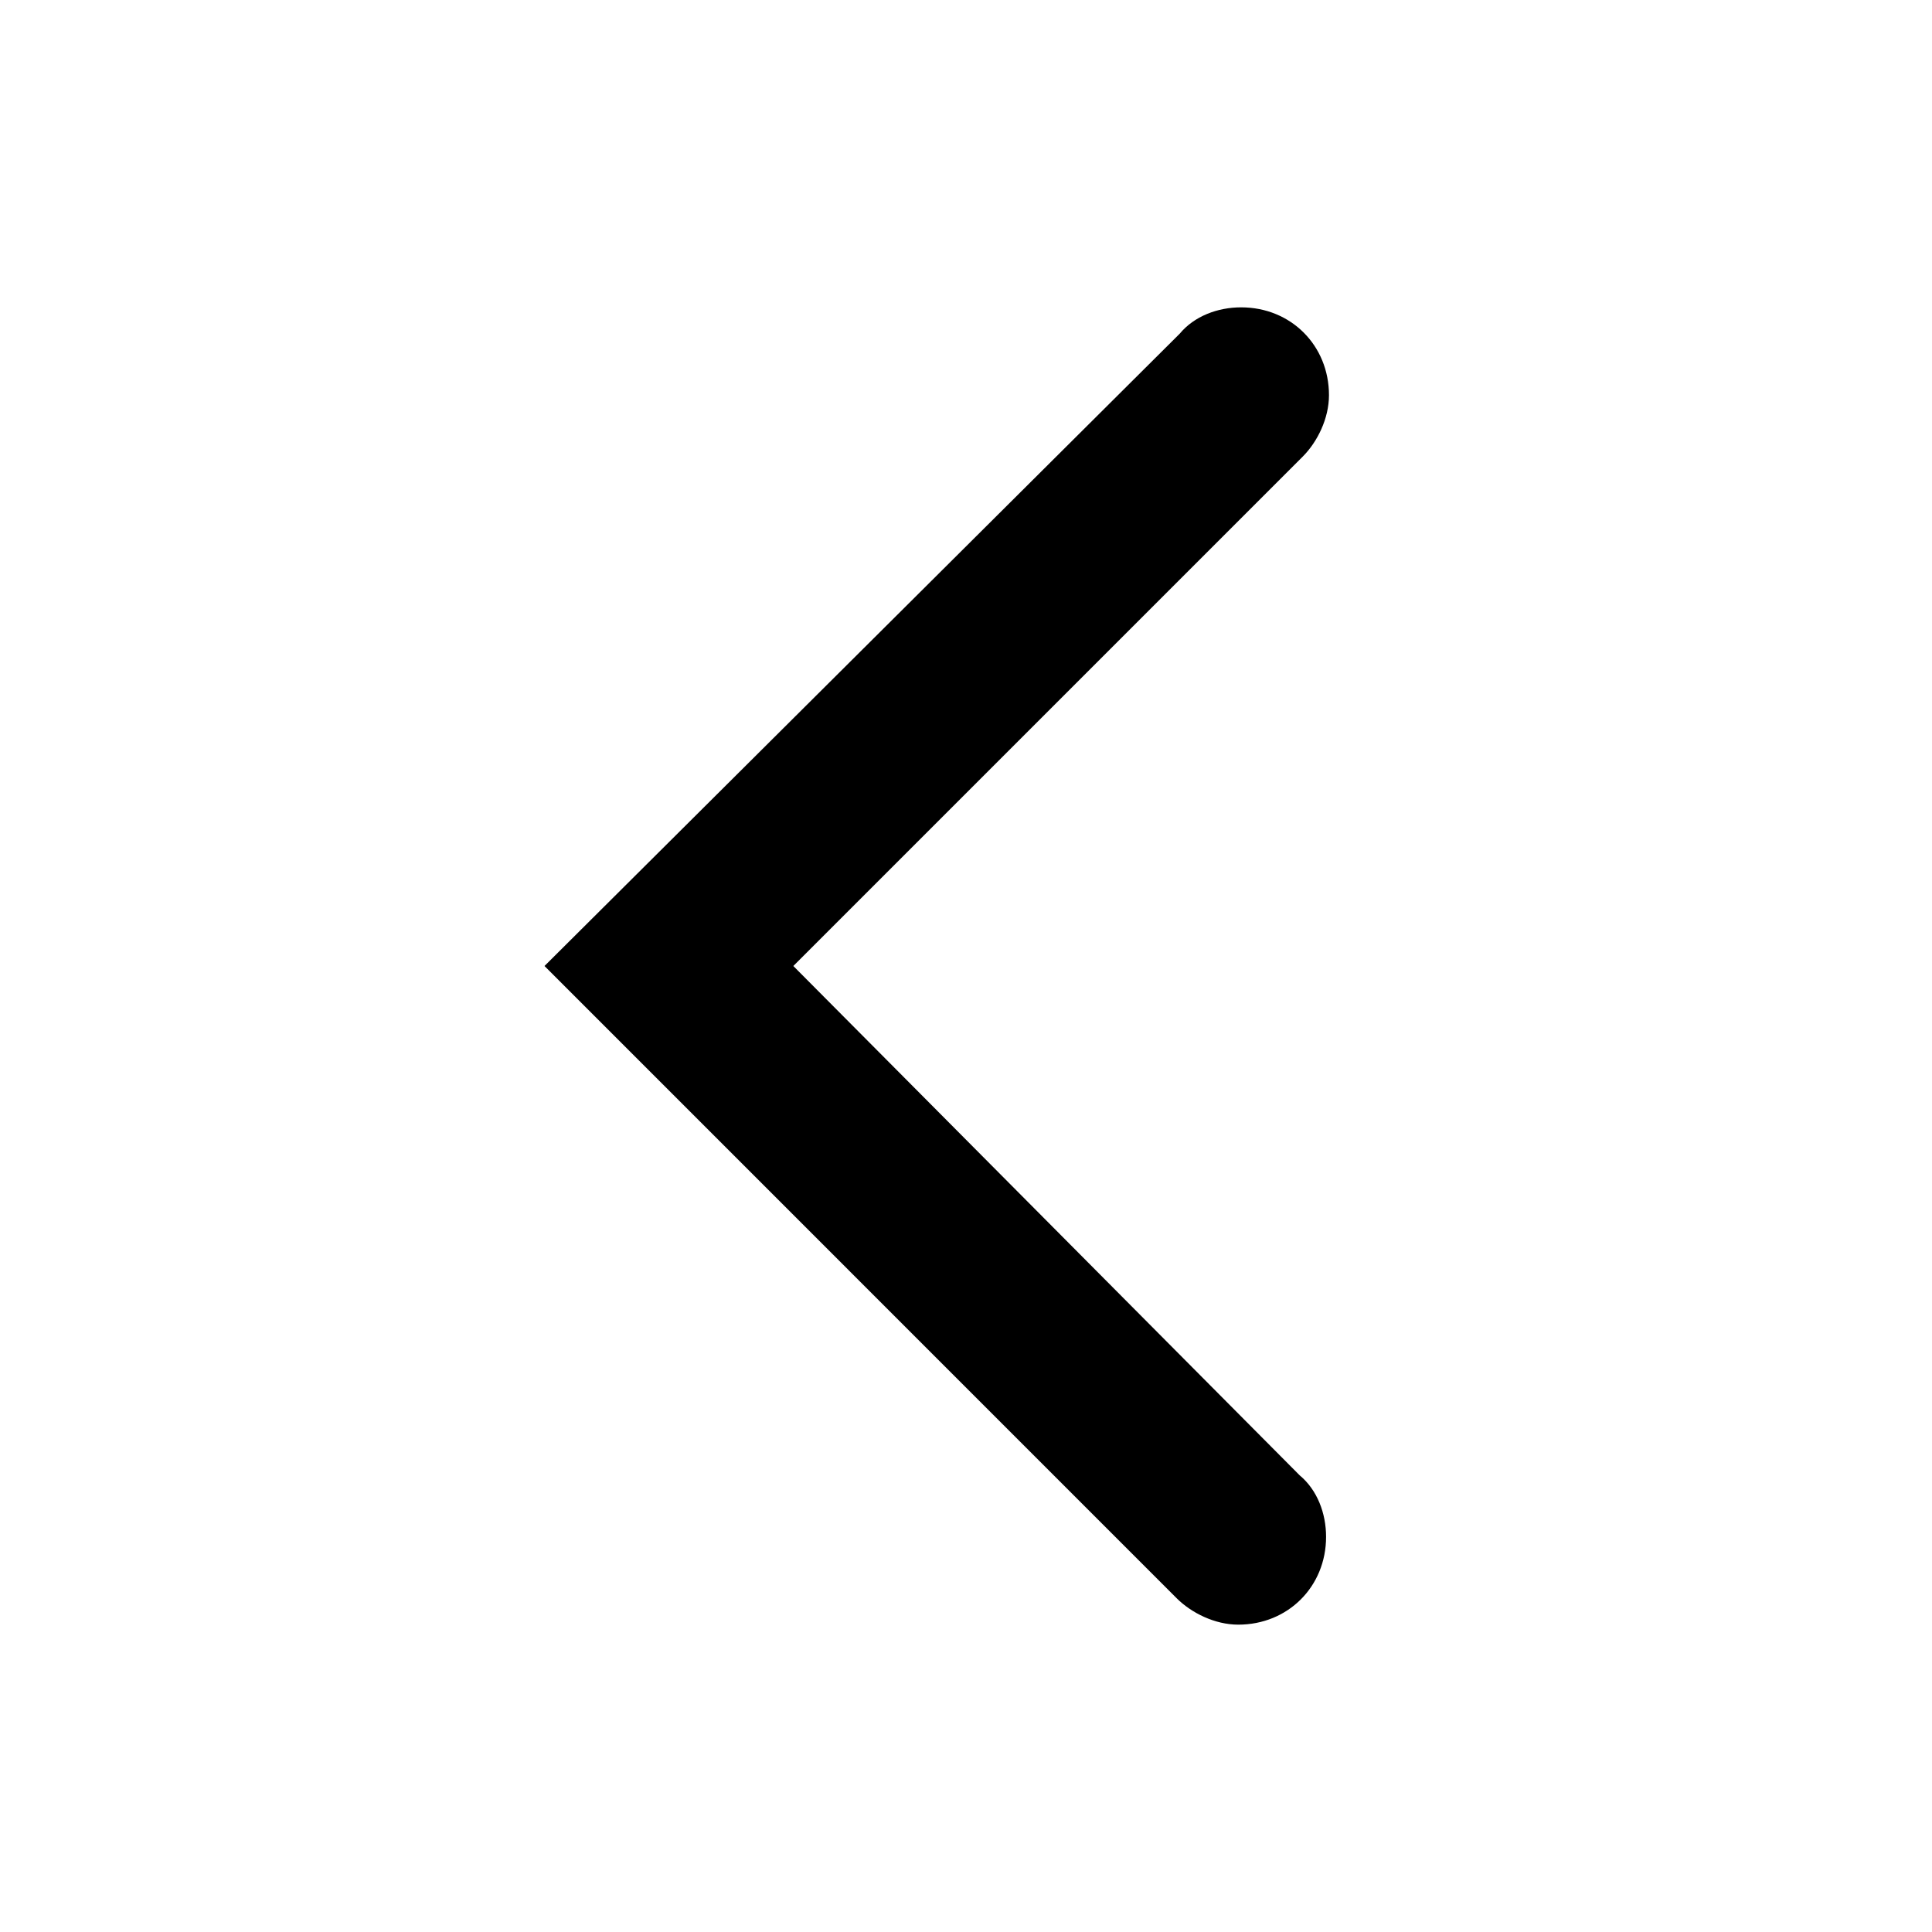 <svg width="24" height="24" viewBox="0 0 24 24" fill="none" xmlns="http://www.w3.org/2000/svg">
<path d="M9.855 12L16.182 5.673C16.364 5.491 16.509 5.2 16.509 4.909C16.509 4.291 16.036 3.818 15.418 3.818C15.127 3.818 14.836 3.927 14.655 4.145L6.764 12L14.618 19.855C14.8 20.036 15.091 20.182 15.382 20.182C16 20.182 16.473 19.709 16.473 19.091C16.473 18.8 16.364 18.509 16.145 18.327L9.855 12Z" fill="black"/>
</svg>
